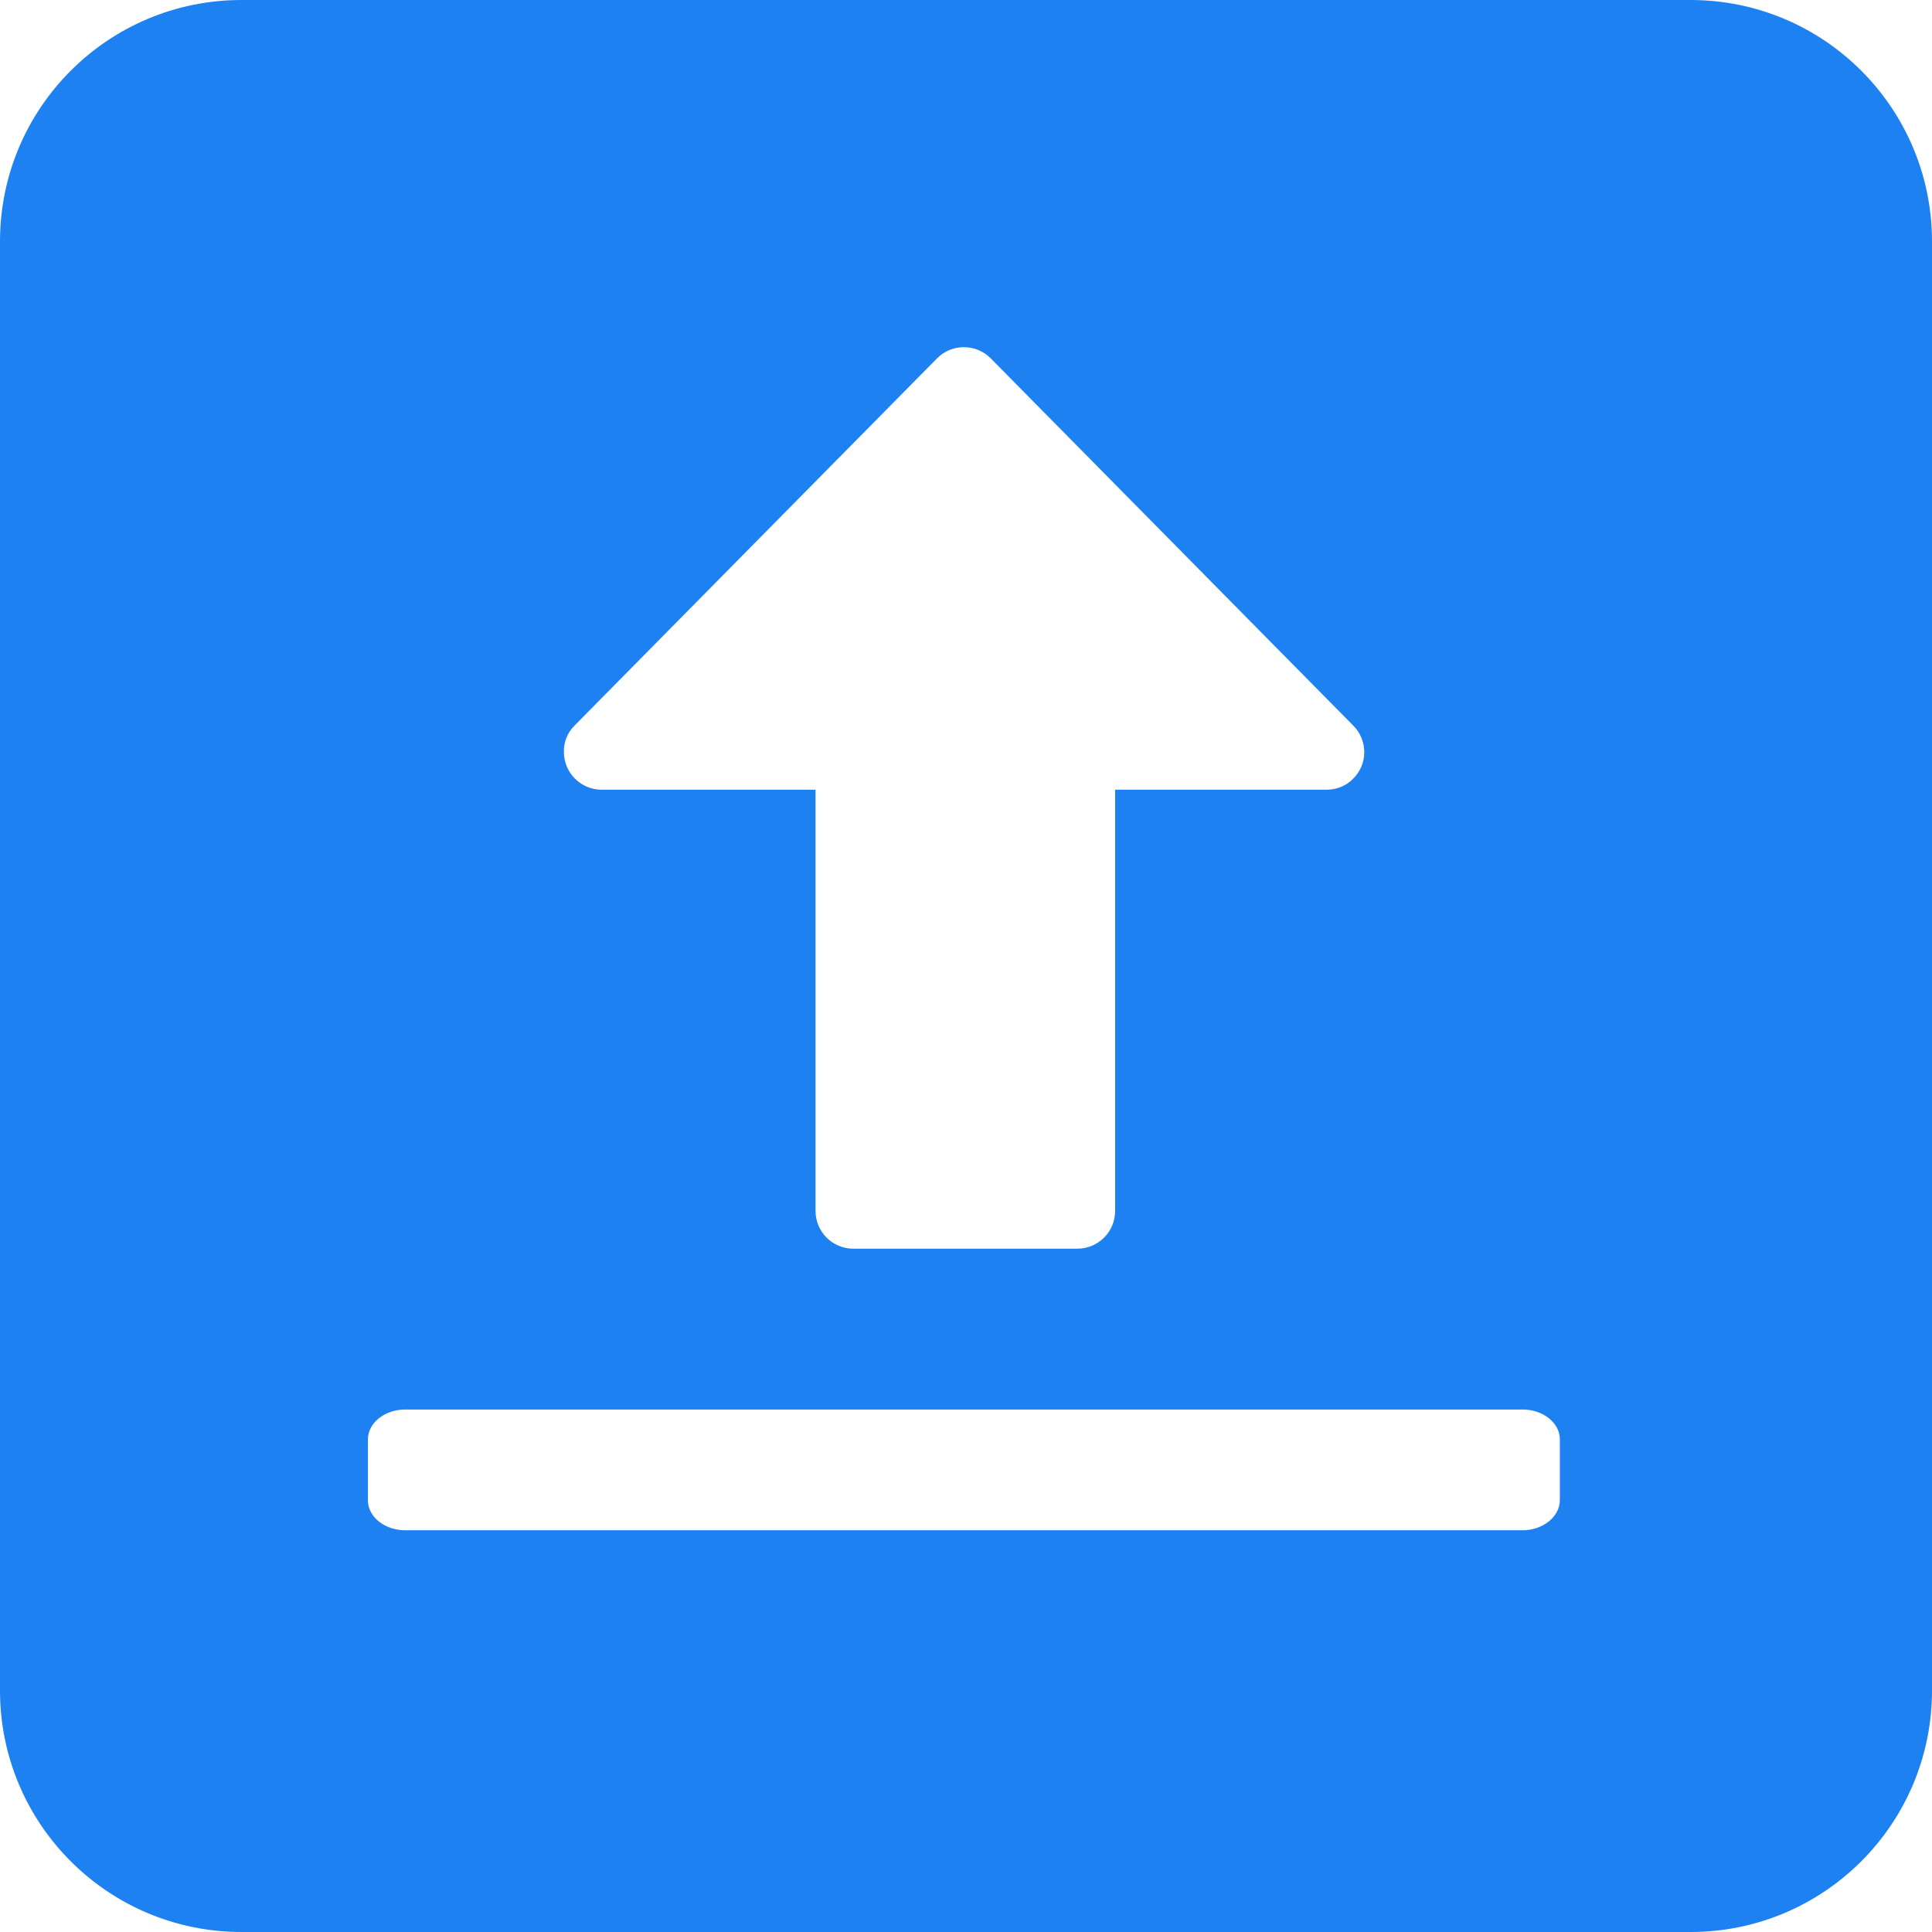 <?xml version="1.0" encoding="UTF-8"?>
<svg width="16px" height="16px" viewBox="0 0 16 16" version="1.1" xmlns="http://www.w3.org/2000/svg" xmlns:xlink="http://www.w3.org/1999/xlink">
    <title>海南/icon/操作/导出</title>
    <g id="海南/icon/操作/导出" stroke="none" stroke-width="1" fill="none" fill-rule="evenodd">
        <path d="M14,0 C15.105,-2.02906125e-16 16,0.895 16,2 L16,2 L16,14 C16,15.105 15.105,16 14,16 L14,16 L2,16 C0.895,16 1.3527075e-16,15.105 0,14 L0,14 L0,2 C-1.3527075e-16,0.895 0.895,2.02906125e-16 2,0 L2,0 Z M12.61,11.673 L3.356,11.673 C3.186,11.673 3.047,11.784 3.047,11.92 L3.047,11.92 L3.047,12.426 C3.047,12.562 3.186,12.673 3.356,12.673 L3.356,12.673 L12.608,12.673 C12.777,12.673 12.916,12.562 12.918,12.426 L12.918,12.426 L12.918,11.92 C12.918,11.784 12.779,11.673 12.61,11.673 L12.61,11.673 Z M8.201,2.964 C8.08,2.845 7.881,2.845 7.76,2.968 L7.76,2.968 L4.757,6.01 C4.699,6.068 4.668,6.145 4.67,6.228 C4.67,6.399 4.809,6.54 4.983,6.54 L4.983,6.54 L6.754,6.54 L6.754,10.029 C6.754,10.2 6.893,10.341 7.066,10.341 L7.066,10.341 L8.922,10.341 C9.094,10.341 9.235,10.202 9.235,10.029 L9.235,10.029 L9.235,6.54 L10.987,6.54 C11.068,6.54 11.147,6.509 11.204,6.451 C11.328,6.332 11.33,6.133 11.208,6.01 L11.208,6.01 L8.205,2.968 Z" id="形状结合" fill="#1E81F1"></path>
    </g>
</svg>